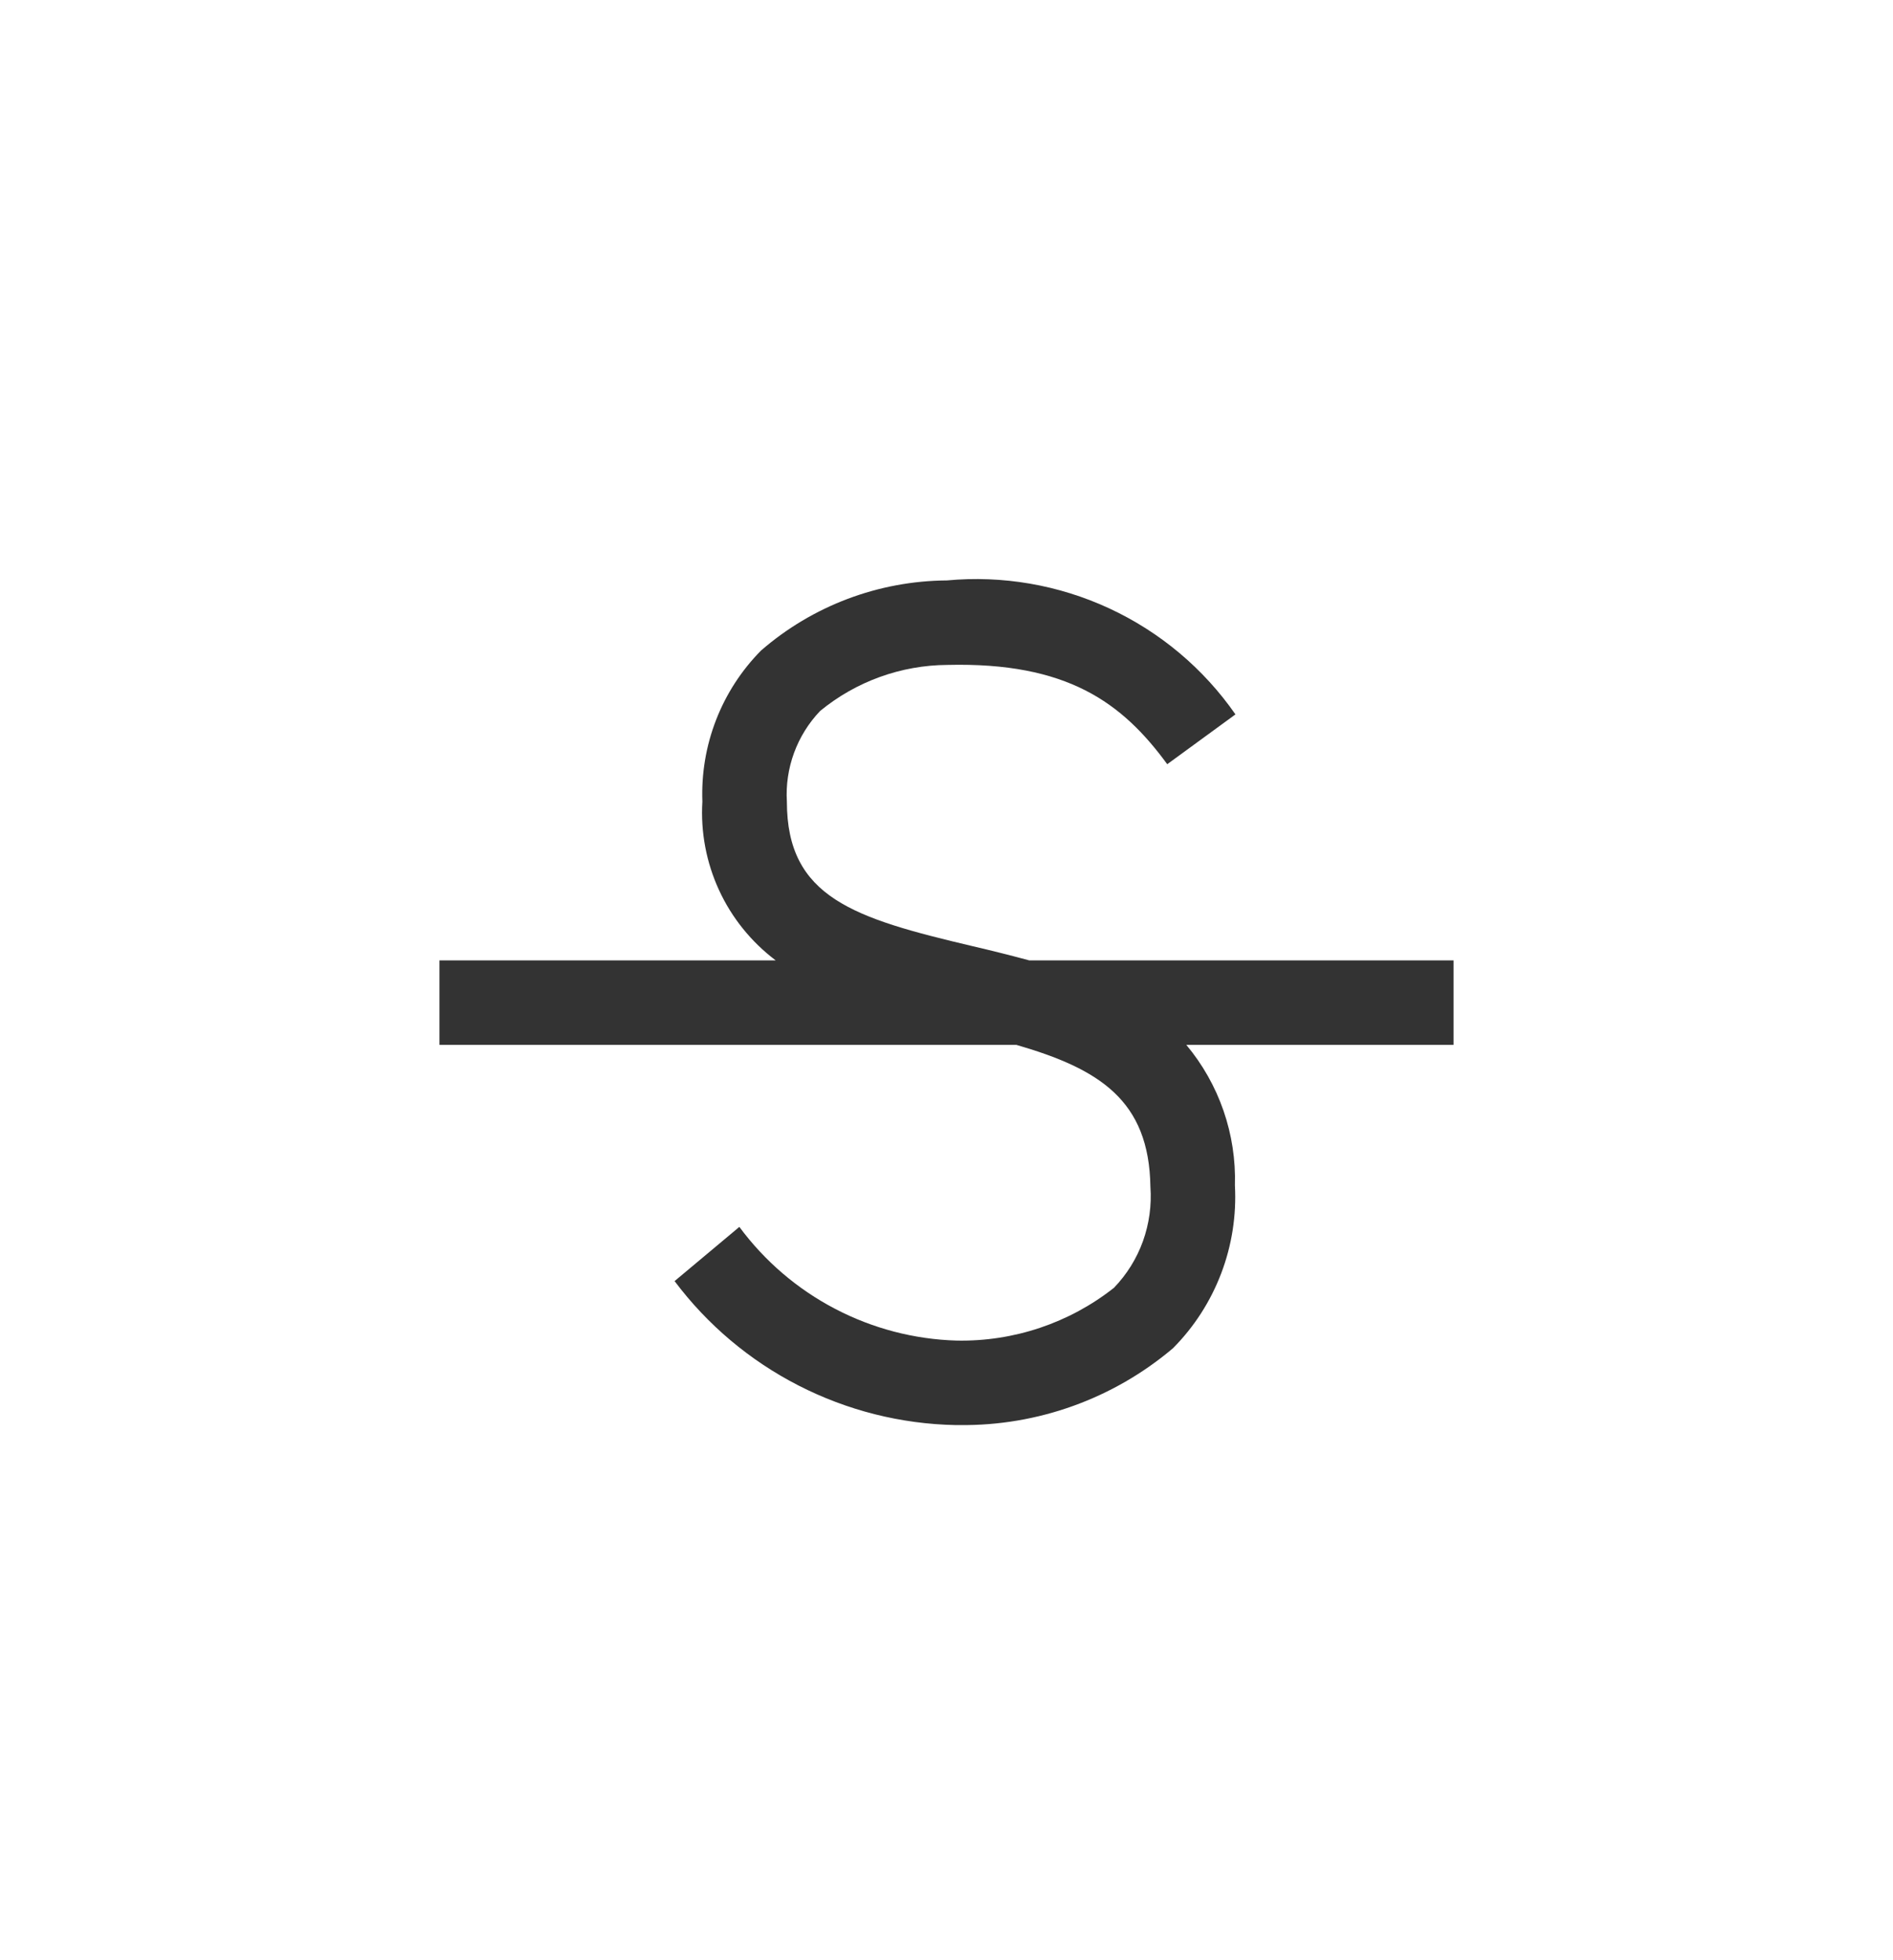 <svg width="28" height="29" viewBox="0 0 28 29" fill="none" xmlns="http://www.w3.org/2000/svg">
<path d="M21.5 14.208H15.223C14.945 14.133 14.666 14.063 14.386 13.998C12.631 13.584 11.639 13.28 11.639 11.859C11.624 11.614 11.661 11.368 11.745 11.138C11.83 10.907 11.961 10.696 12.131 10.518C12.662 10.082 13.326 9.841 14.014 9.837C15.783 9.794 16.598 10.393 17.265 11.306L18.274 10.569C17.802 9.89 17.158 9.349 16.408 9.001C15.658 8.653 14.829 8.51 14.006 8.587C12.994 8.594 12.019 8.962 11.256 9.625C10.966 9.919 10.74 10.268 10.591 10.653C10.442 11.037 10.374 11.447 10.389 11.859C10.362 12.31 10.447 12.76 10.636 13.17C10.825 13.58 11.113 13.936 11.473 14.208H6.5V15.458H15.033C16.262 15.814 16.997 16.278 17.016 17.557C17.036 17.83 16.998 18.104 16.906 18.362C16.813 18.62 16.667 18.855 16.477 19.052C15.816 19.574 14.994 19.849 14.152 19.833C13.523 19.815 12.907 19.654 12.35 19.362C11.793 19.071 11.31 18.657 10.936 18.151L9.978 18.953C10.464 19.601 11.09 20.128 11.81 20.497C12.53 20.866 13.324 21.067 14.133 21.083H14.195C15.349 21.096 16.47 20.692 17.35 19.946C17.663 19.631 17.905 19.254 18.063 18.839C18.221 18.424 18.29 17.981 18.266 17.538C18.289 16.78 18.033 16.04 17.547 15.458H21.5V14.208Z" fill="#333333"/>
</svg>
